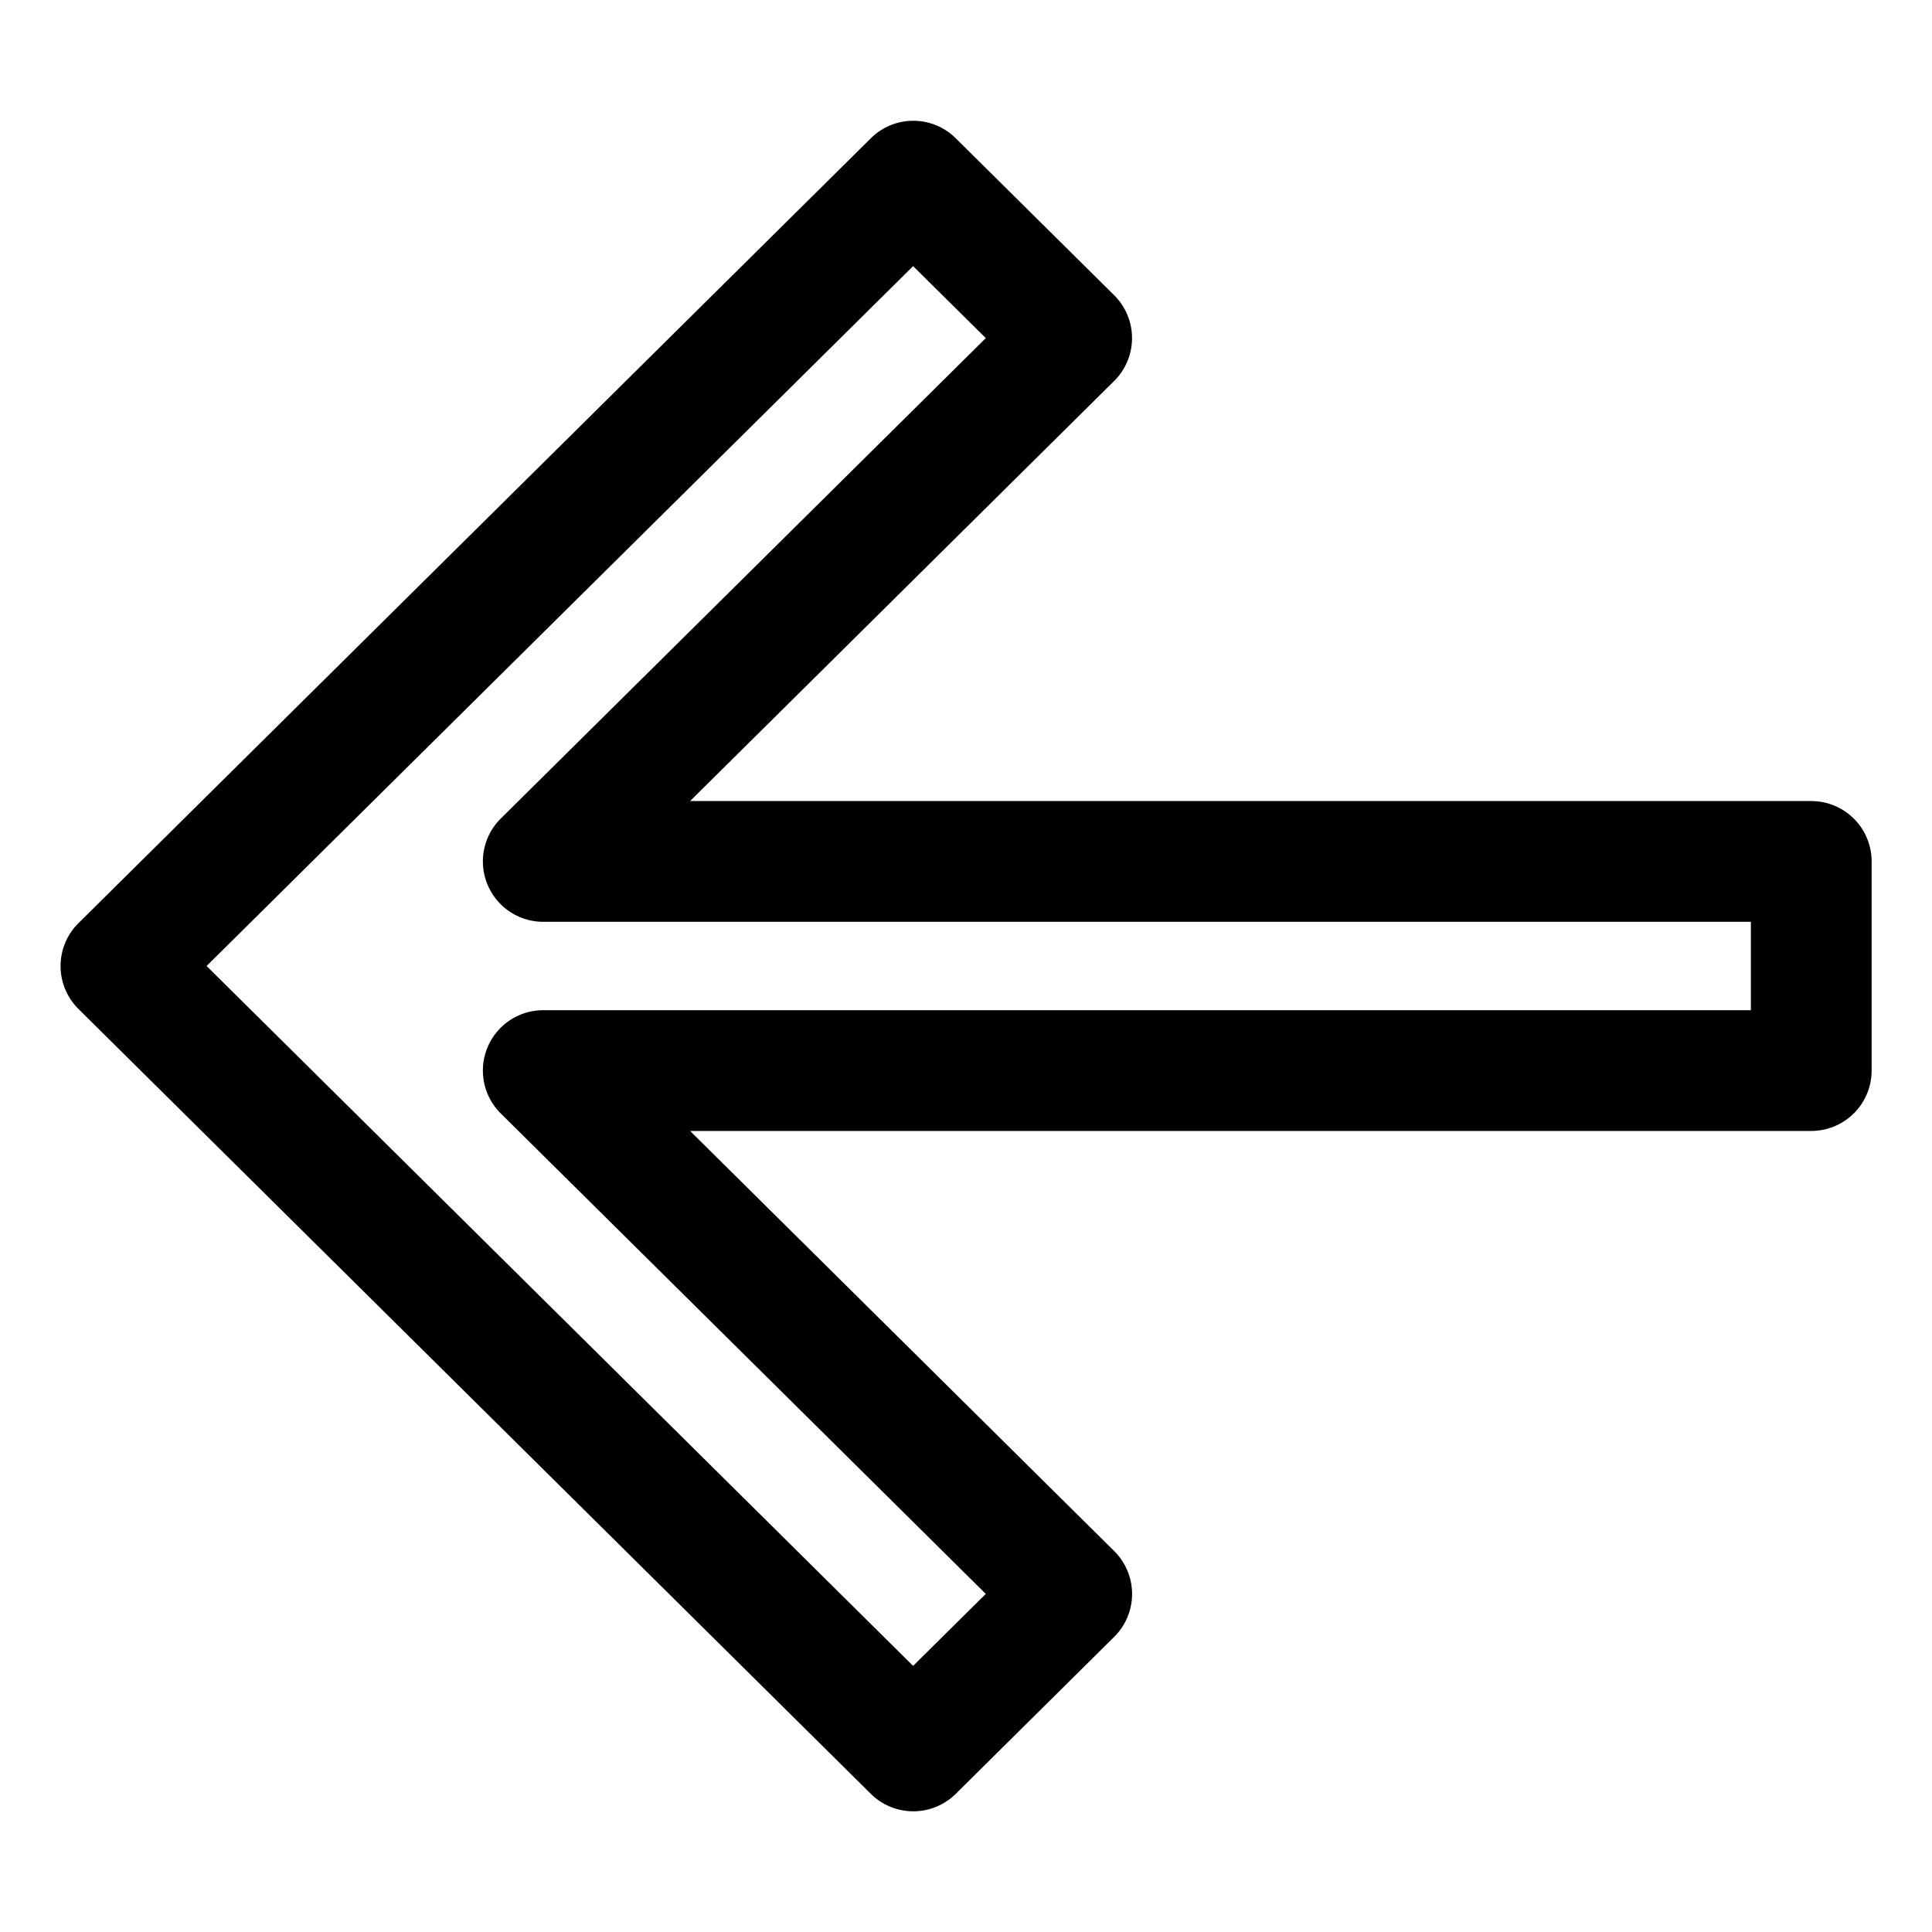<?xml version="1.0" ?><svg data-name="Layer 2" id="Layer_2" viewBox="0 0 16 16" xmlns="http://www.w3.org/2000/svg"><title/><path d="M9.375,2.8a.5.5,0,0,0-.148-.355l-1.312-1.3a.499.499,0,0,0-.703,0l-6.562,6.5a.5.5,0,0,0,0,.711l6.562,6.5a.5.5,0,0,0,.703,0l1.312-1.3a.5.5,0,0,0,0-.711L5.715,9.366H15a.5.5,0,0,0,.5-.5V7.134a.5.5,0,0,0-.5-.5H5.715L9.227,3.155A.5.5,0,0,0,9.375,2.8ZM4.148,6.778A.5.5,0,0,0,4.5,7.634h10v.732H4.5a.5.5,0,0,0-.352.856L8.164,13.2l-.602.596L1.711,8,7.562,2.204,8.164,2.8Z"/></svg>